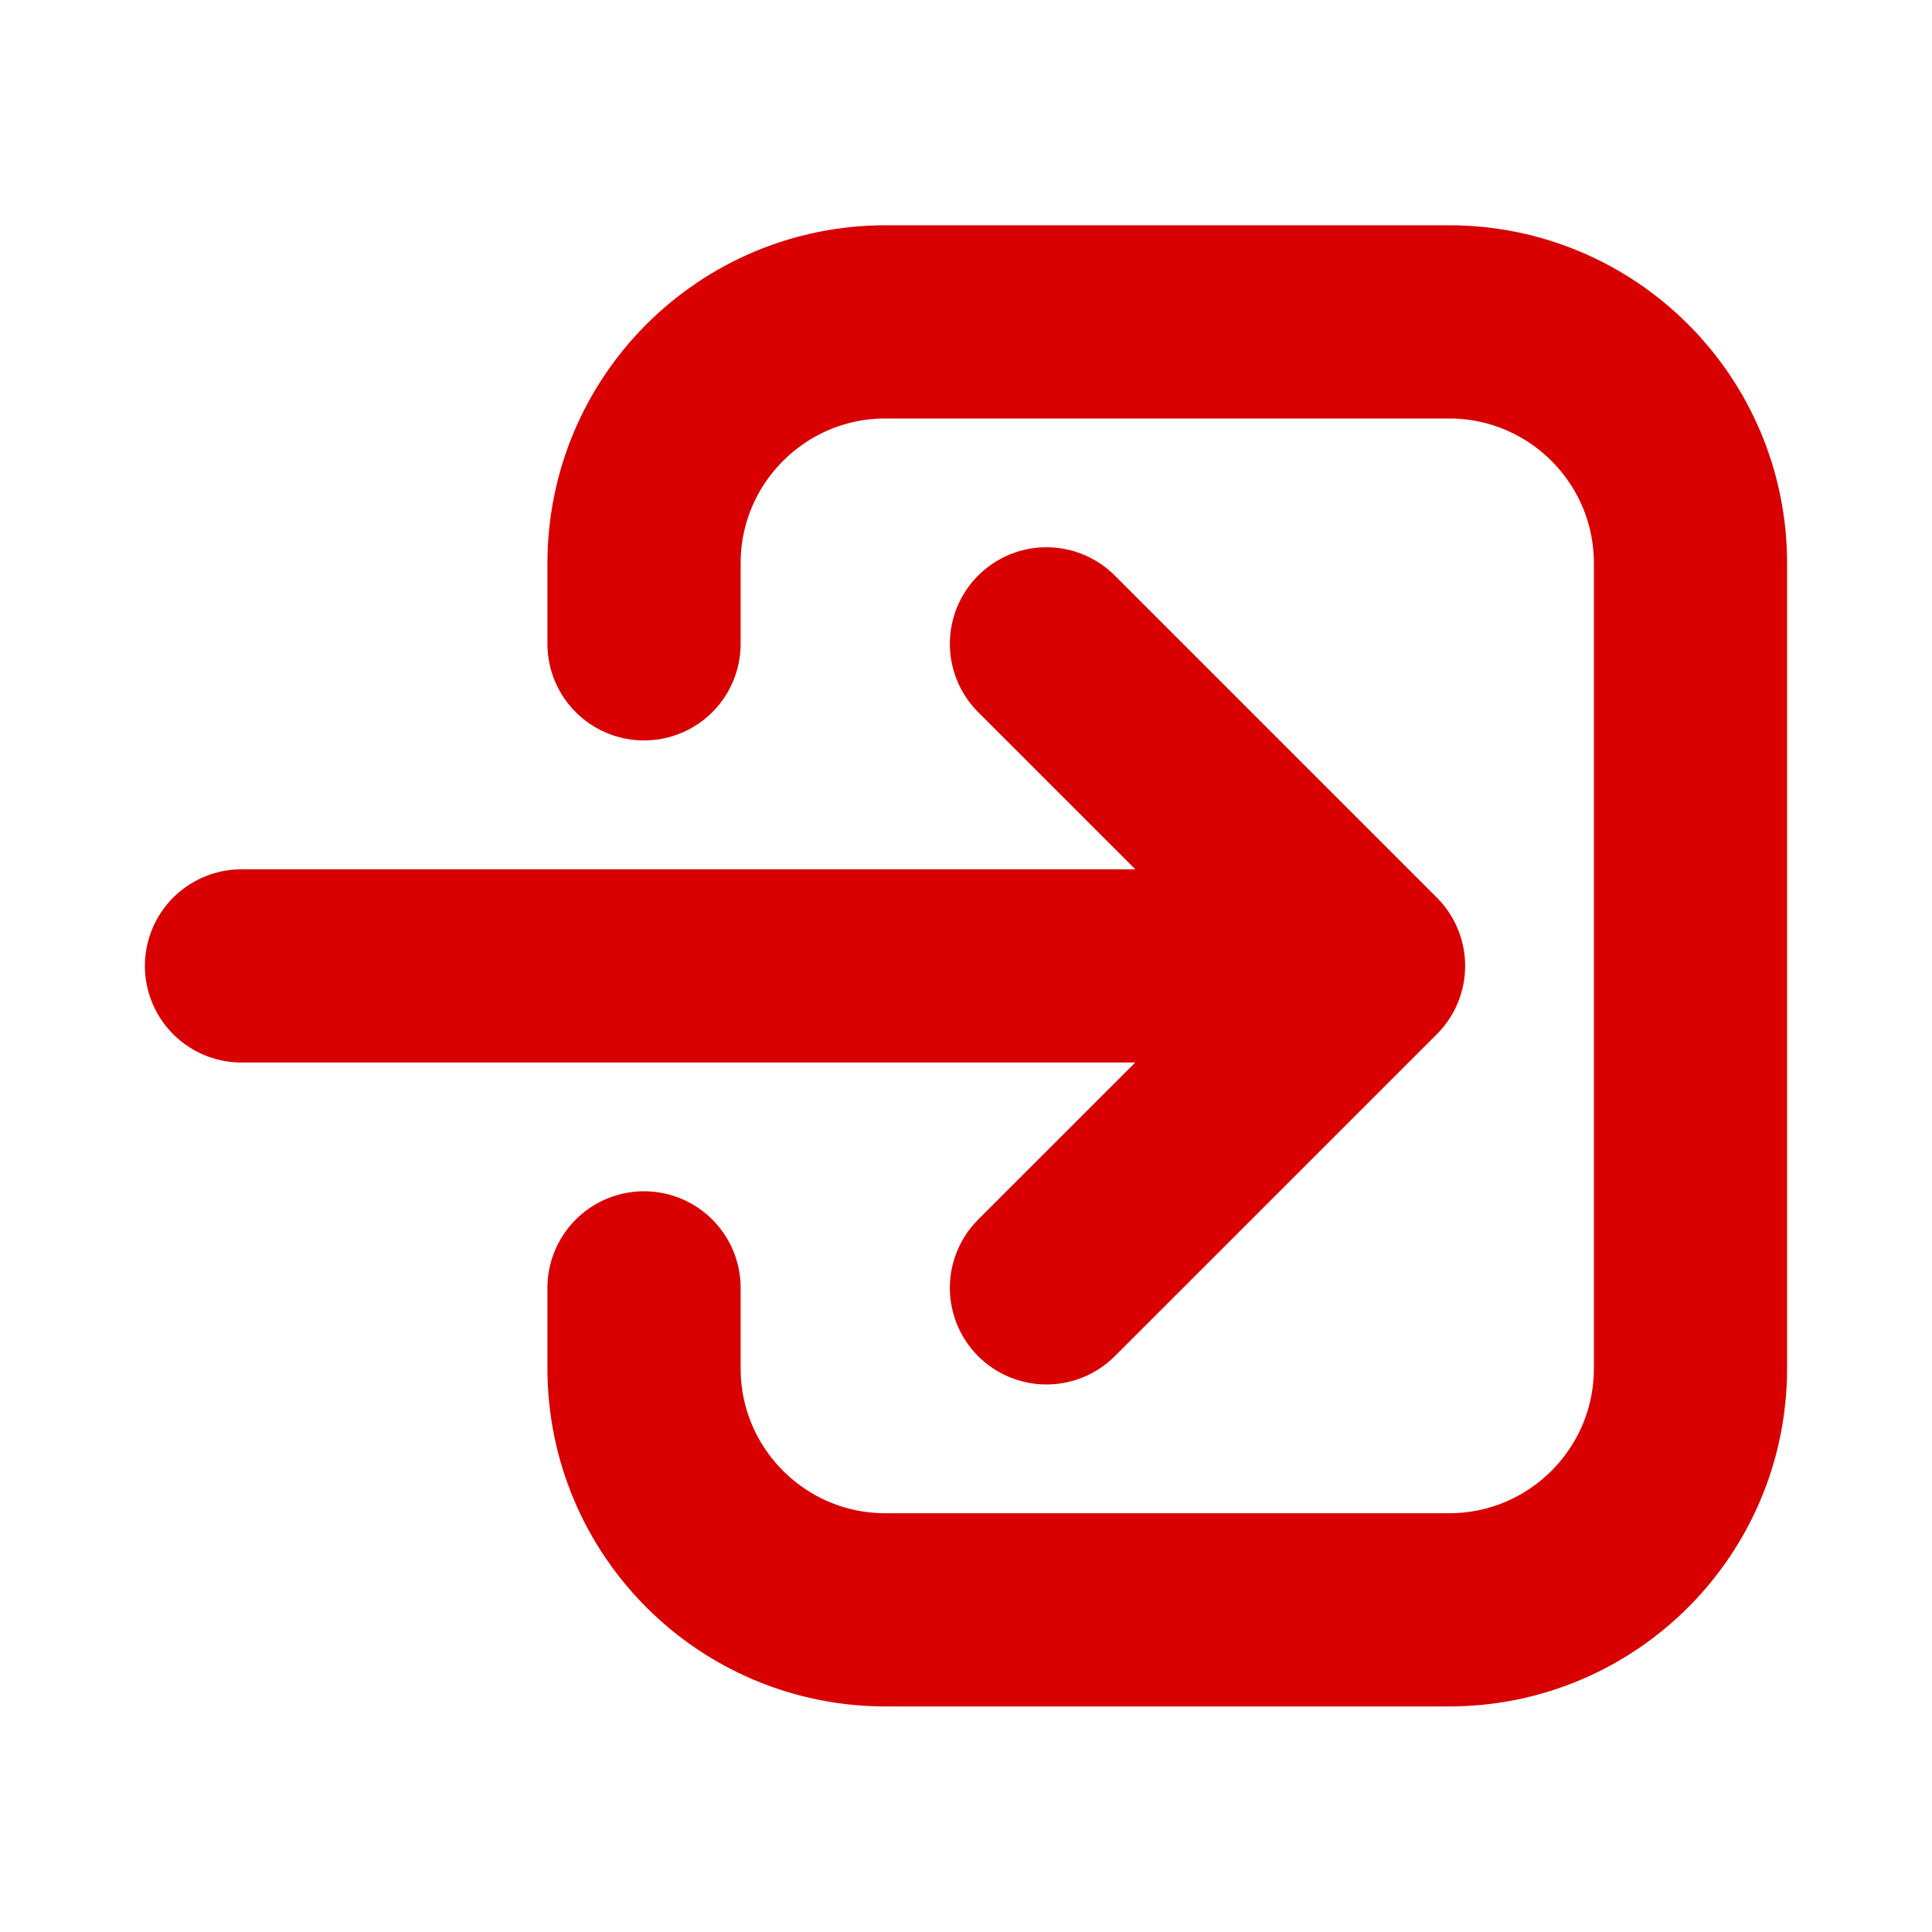 <svg width="20" height="20" viewBox="0 0 20 20" fill="none" xmlns="http://www.w3.org/2000/svg">
    <path
        d="M10.833 13.332L14.167 9.999M14.167 9.999L10.833 6.665M14.167 9.999L2.5 9.999M6.667 13.332V14.165C6.667 15.546 7.786 16.665 9.167 16.665H15C16.381 16.665 17.5 15.546 17.5 14.165V5.832C17.5 4.451 16.381 3.332 15 3.332H9.167C7.786 3.332 6.667 4.451 6.667 5.832V6.665"
        stroke="#D80000" stroke-width="2" stroke-linecap="round" stroke-linejoin="round" />
</svg>